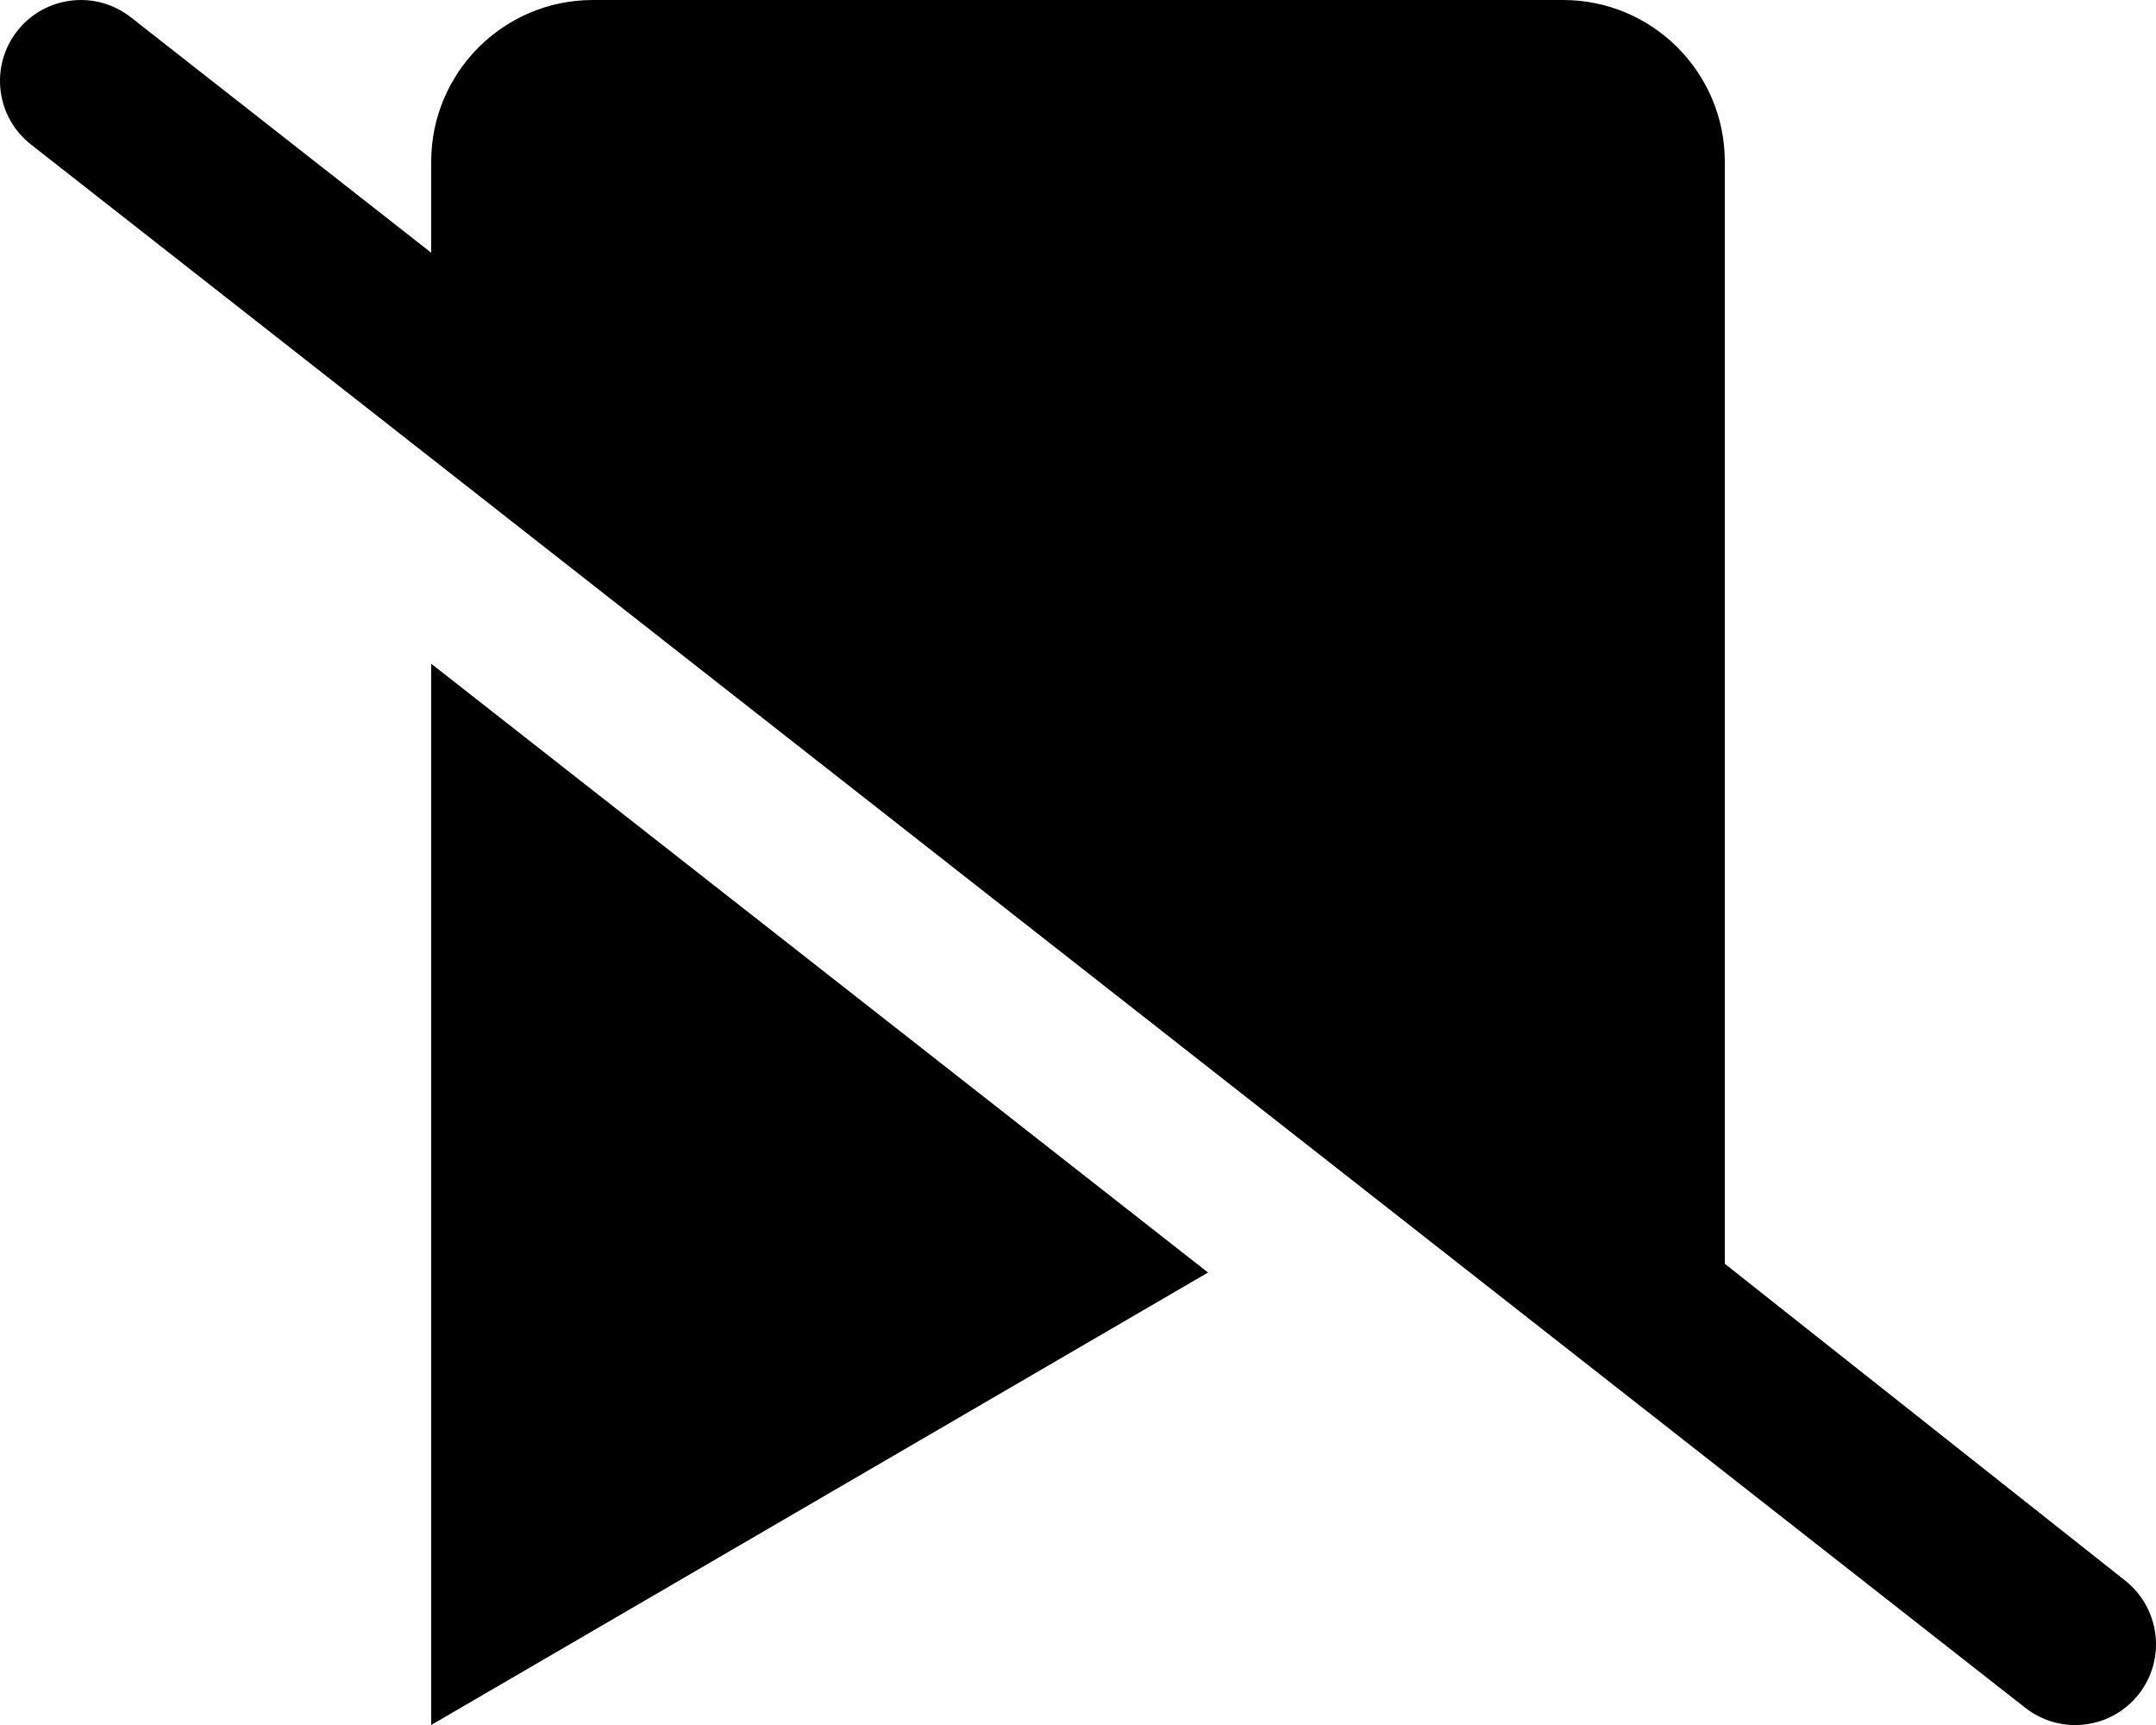 <svg fill="currentColor" xmlns="http://www.w3.org/2000/svg" viewBox="0 0 640 512"><!--! Font Awesome Pro 6.1.1 by @fontawesome - https://fontawesome.com License - https://fontawesome.com/license (Commercial License) Copyright 2022 Fonticons, Inc. --><path d="M128 512l230.6-134.3L128 197V512zM630.8 469.1L512 375.1V48C512 21.5 490.5 0 464 0h-288C149.5 0 128 21.5 128 48v27.01L38.81 5.111C34.41 1.673 29.19 0 24.03 0C16.91 0 9.84 3.158 5.121 9.189c-8.188 10.44-6.37 25.53 4.068 33.7L601.2 506.9c10.5 8.203 25.57 6.328 33.69-4.078C643.1 492.4 641.2 477.3 630.8 469.1z"/></svg>
